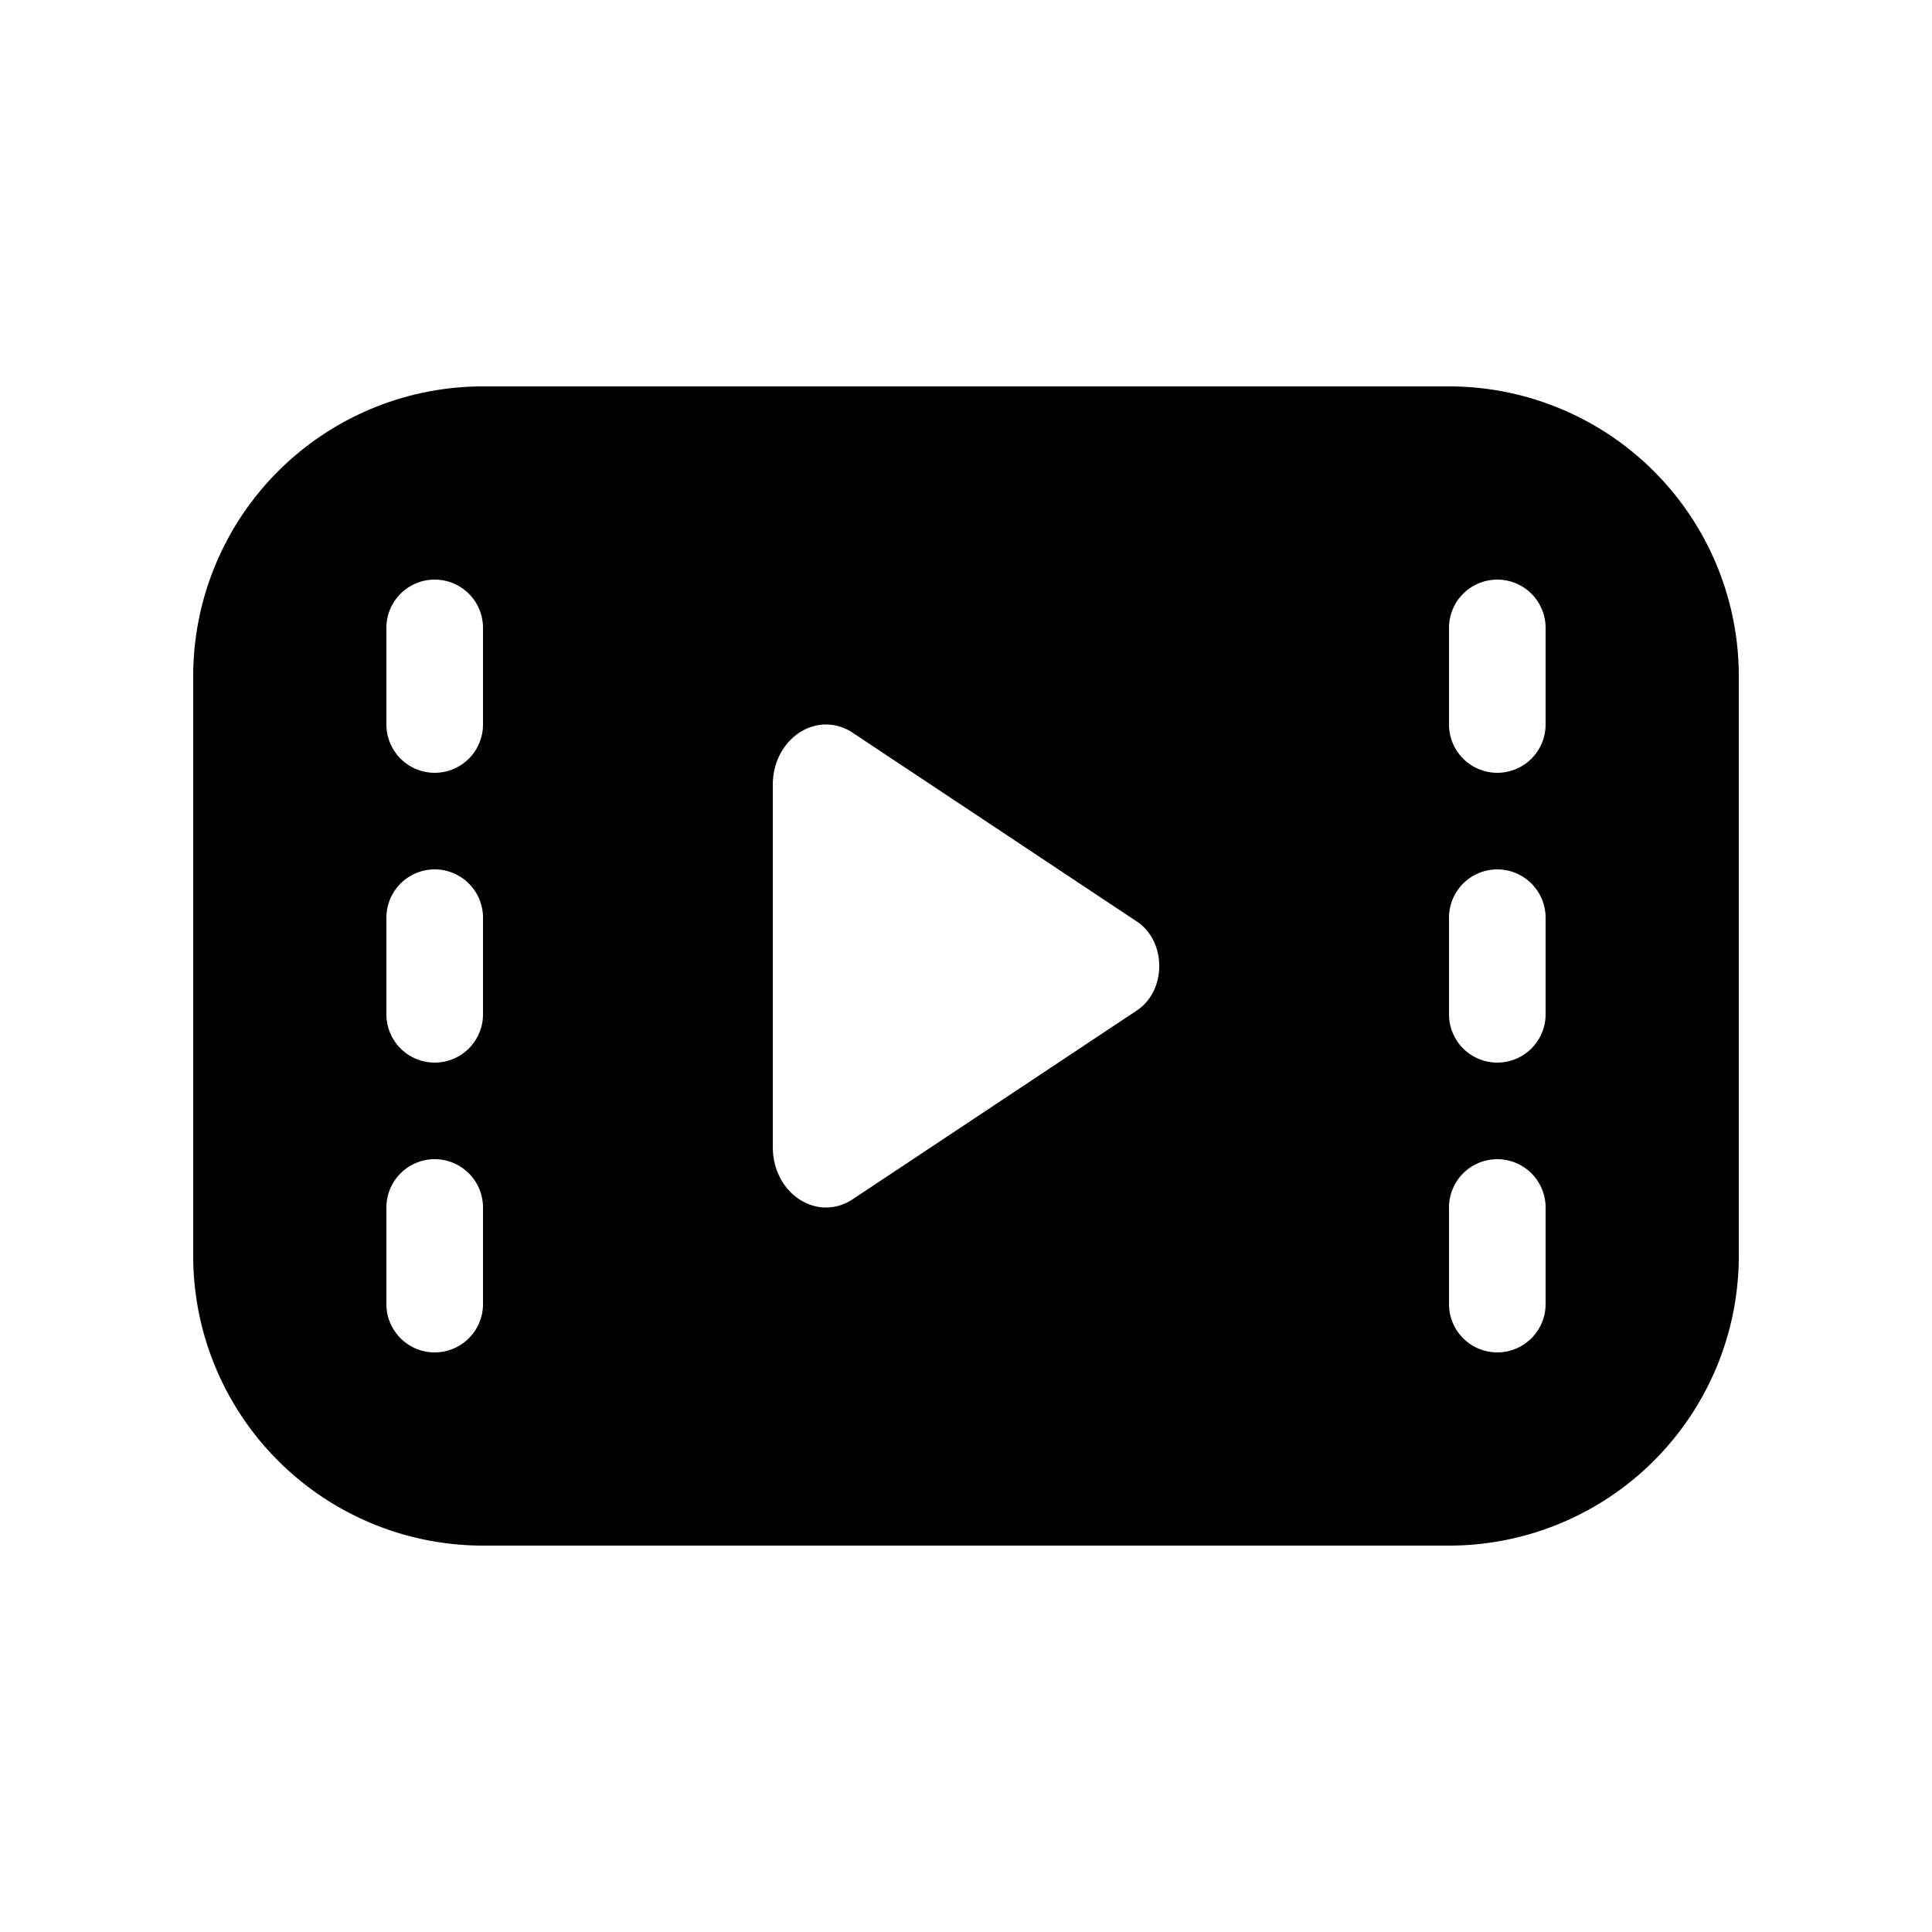 <svg xmlns="http://www.w3.org/2000/svg" width="20" height="20" viewBox="0 0 20 20"><path d="M5 4a3 3 0 0 0-3 3v6a3 3 0 0 0 3 3h10a3 3 0 0 0 3-3V7a3 3 0 0 0-3-3H5Zm10.5 2a.5.5 0 0 1 .5.5v1a.5.5 0 0 1-1 0v-1a.5.5 0 0 1 .5-.5Zm-.5 6.5a.5.5 0 0 1 1 0v1a.5.5 0 0 1-1 0v-1Zm.5-3.5a.5.5 0 0 1 .5.5v1a.5.5 0 0 1-1 0v-1a.5.5 0 0 1 .5-.5ZM4 6.5a.5.5 0 0 1 1 0v1a.5.5 0 0 1-1 0v-1Zm.5 5.5a.5.5 0 0 1 .5.5v1a.5.5 0 0 1-1 0v-1a.5.5 0 0 1 .5-.5ZM4 9.5a.5.5 0 0 1 1 0v1a.5.5 0 0 1-1 0v-1Zm4-1.374c0-.483.46-.783.828-.54l2.94 1.953c.31.206.31.716 0 .922l-2.94 1.953c-.367.243-.828-.057-.828-.54V8.126Z"/></svg>